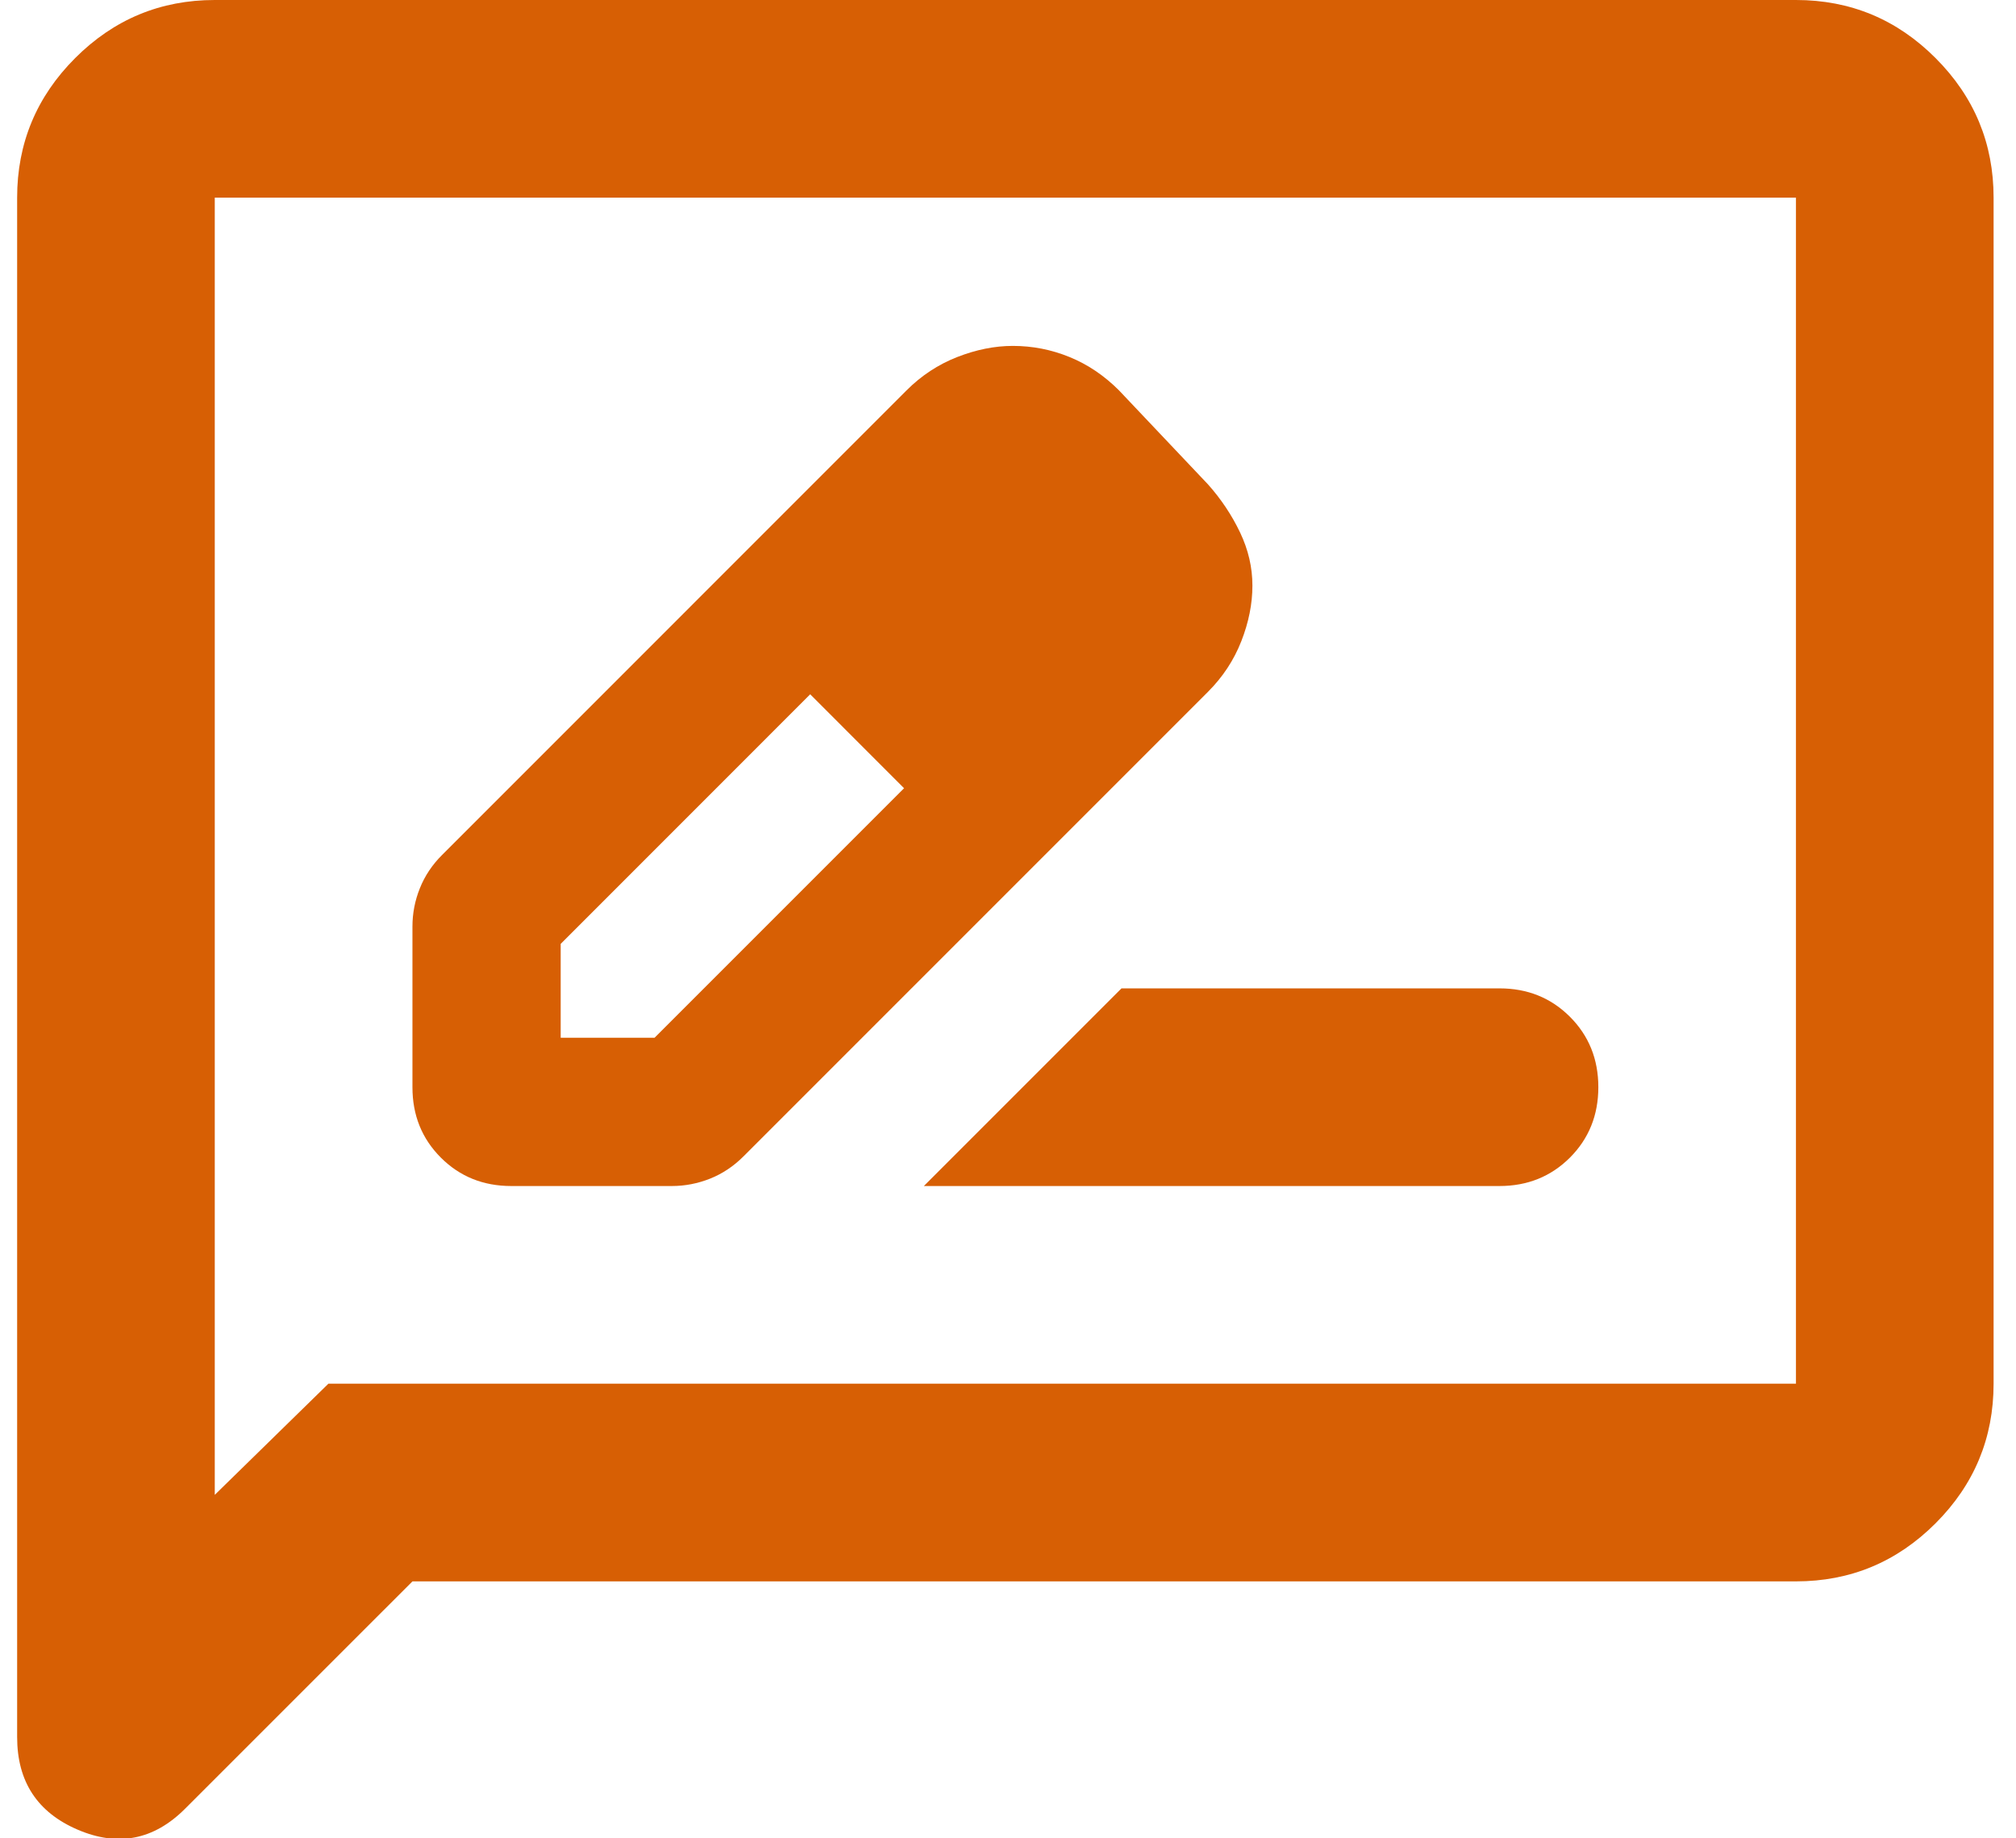 <svg width="34" height="31" viewBox="0 0 34 31" fill="none" xmlns="http://www.w3.org/2000/svg">
<path d="M8.622 20H11.331C11.553 20 11.768 19.958 11.977 19.875C12.185 19.792 12.372 19.667 12.539 19.5L20.372 11.667C20.622 11.417 20.81 11.132 20.935 10.812C21.06 10.493 21.122 10.181 21.122 9.875C21.122 9.569 21.053 9.271 20.914 8.979C20.775 8.688 20.595 8.417 20.372 8.167L18.872 6.583C18.622 6.333 18.345 6.146 18.039 6.021C17.733 5.896 17.414 5.833 17.081 5.833C16.775 5.833 16.463 5.896 16.143 6.021C15.824 6.146 15.539 6.333 15.289 6.583L7.456 14.417C7.289 14.583 7.164 14.771 7.081 14.979C6.997 15.188 6.956 15.403 6.956 15.625V18.333C6.956 18.806 7.115 19.201 7.435 19.521C7.754 19.84 8.15 20 8.622 20ZM9.456 17.5V15.917L13.664 11.708L14.497 12.458L15.247 13.292L11.039 17.5H9.456ZM14.497 12.458L15.247 13.292L13.664 11.708L14.497 12.458ZM15.581 20H25.289C25.761 20 26.157 19.84 26.477 19.521C26.796 19.201 26.956 18.806 26.956 18.333C26.956 17.861 26.796 17.465 26.477 17.146C26.157 16.826 25.761 16.667 25.289 16.667H18.914L15.581 20ZM6.956 26.667L3.122 30.5C2.595 31.028 1.99 31.146 1.31 30.854C0.629 30.562 0.289 30.042 0.289 29.292V3.333C0.289 2.417 0.615 1.632 1.268 0.979C1.921 0.326 2.706 0 3.622 0H30.289C31.206 0 31.991 0.326 32.643 0.979C33.296 1.632 33.622 2.417 33.622 3.333V23.333C33.622 24.25 33.296 25.035 32.643 25.688C31.991 26.34 31.206 26.667 30.289 26.667H6.956ZM5.539 23.333H30.289V3.333H3.622V25.208L5.539 23.333Z" fill="#D75F04"/>
</svg>
